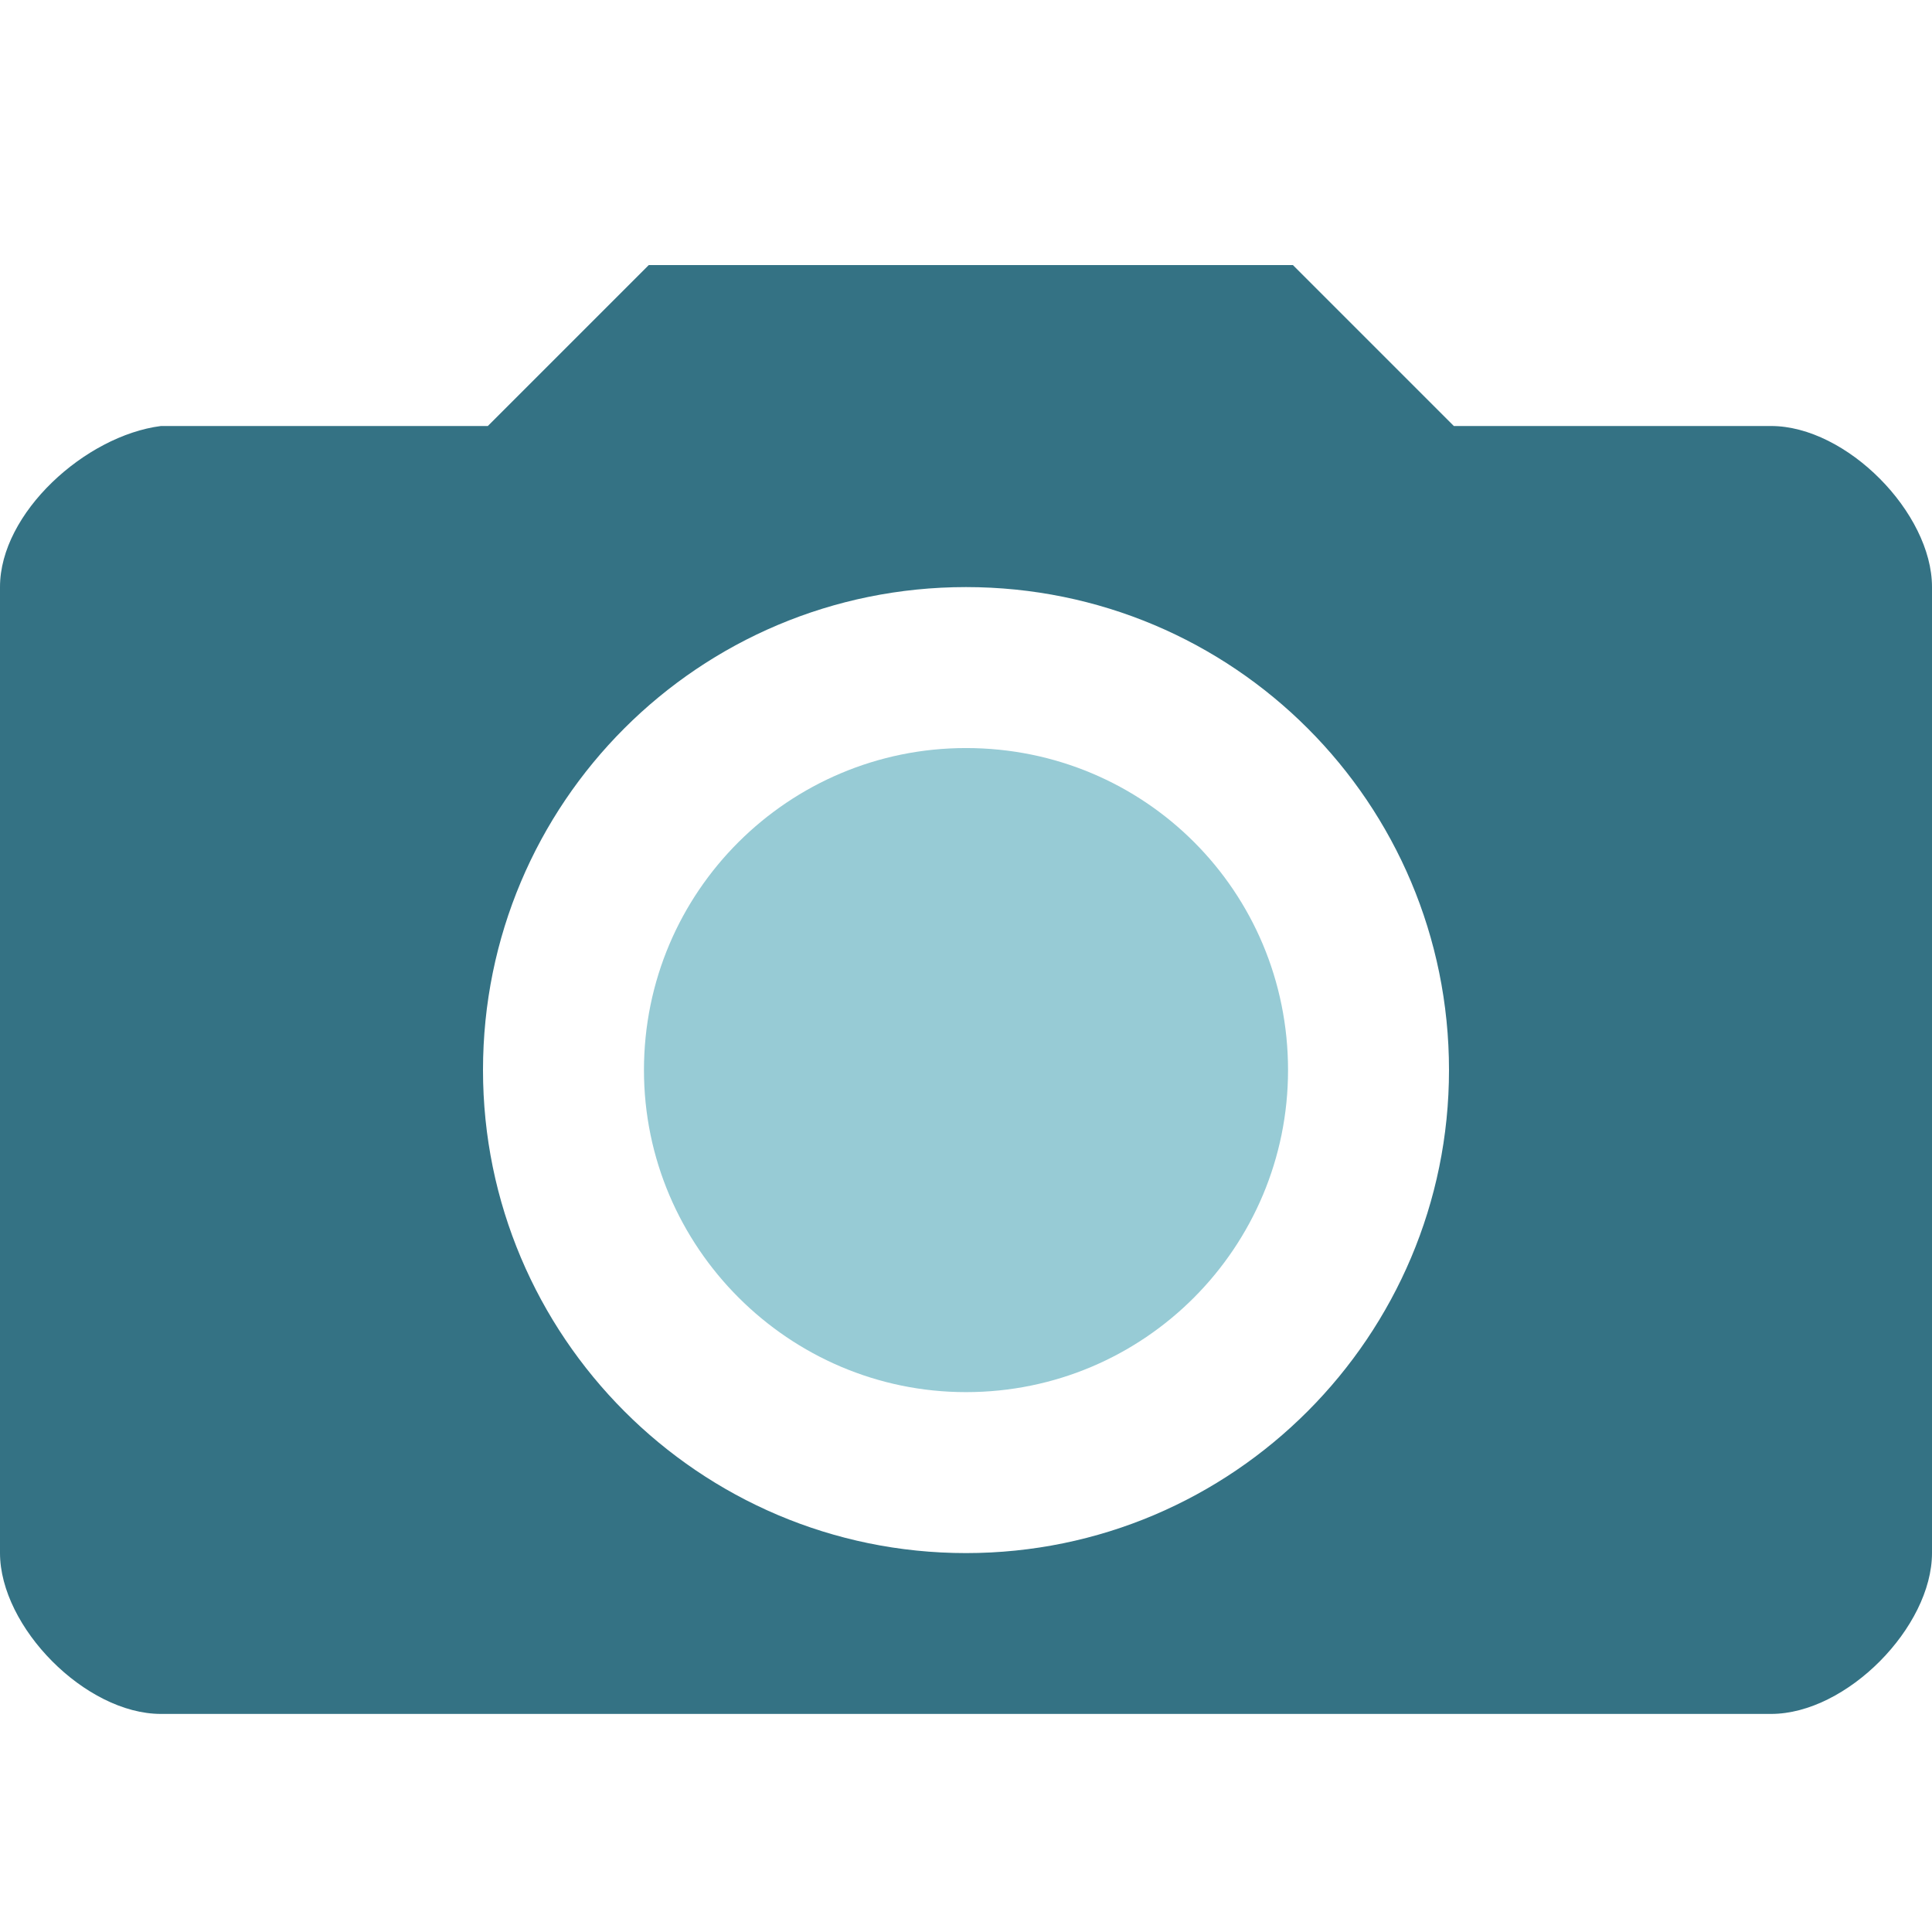 <?xml version="1.0" encoding="UTF-8" standalone="no"?>
<svg
   width="16"
   height="16"
   version="1.1"
   id="svg2"
   sodipodi:docname="nwg-screenshot.svg"
   inkscape:version="1.3 (0e150ed6c4, 2023-07-21)"
   xml:space="preserve"
   xmlns:inkscape="http://www.inkscape.org/namespaces/inkscape"
   xmlns:sodipodi="http://sodipodi.sourceforge.net/DTD/sodipodi-0.dtd"
   xmlns="http://www.w3.org/2000/svg"
   xmlns:svg="http://www.w3.org/2000/svg"><defs
     id="defs2" /><sodipodi:namedview
     id="namedview2"
     pagecolor="#ffffff"
     bordercolor="#666666"
     borderopacity="1.0"
     inkscape:showpageshadow="2"
     inkscape:pageopacity="0.0"
     inkscape:pagecheckerboard="0"
     inkscape:deskcolor="#d1d1d1"
     inkscape:zoom="14.75"
     inkscape:cx="7.9661017"
     inkscape:cy="8.0338983"
     inkscape:window-width="2552"
     inkscape:window-height="1372"
     inkscape:window-x="0"
     inkscape:window-y="0"
     inkscape:window-maximized="1"
     inkscape:current-layer="svg2"
     showgrid="false" /><path
     style="color:#000000;fill:#97cbd5;fill-opacity:1;stroke-width:1.333;stroke-linecap:round;stroke-linejoin:round;stroke-miterlimit:2;-inkscape-stroke:none"
     d="m 8,6.195 c -1.467,0 -2.667,1.187 -2.667,2.667 0,1.467 1.2,2.667 2.667,2.667 1.48,0 2.667,-1.2 2.667,-2.667 0,-1.48 -1.187,-2.667 -2.667,-2.667 z"
     id="path13" /><path
     id="path10"
     style="color:#000000;fill:#347284;fill-opacity:1;stroke-width:1.333;stroke-linecap:round;stroke-linejoin:round;stroke-miterlimit:2;-inkscape-stroke:none"
     d="M 5.373,2.195 4.04,3.528 H 1.333 C 0.707,3.608 0,4.248 0,4.861 v 8 c 0,0.613 0.707,1.333 1.333,1.333 H 14.667 c 0.627,0 1.333,-0.72 1.333,-1.333 V 4.861 C 16,4.248 15.293,3.528 14.667,3.528 H 12.04 L 10.707,2.195 Z m 2.627,2.667 c 2.213,0 4,1.787 4,4 0,2.2 -1.787,4 -4,4 -2.213,0 -4,-1.8 -4,-4 0,-2.213 1.787,-4 4,-4 z" /></svg>

